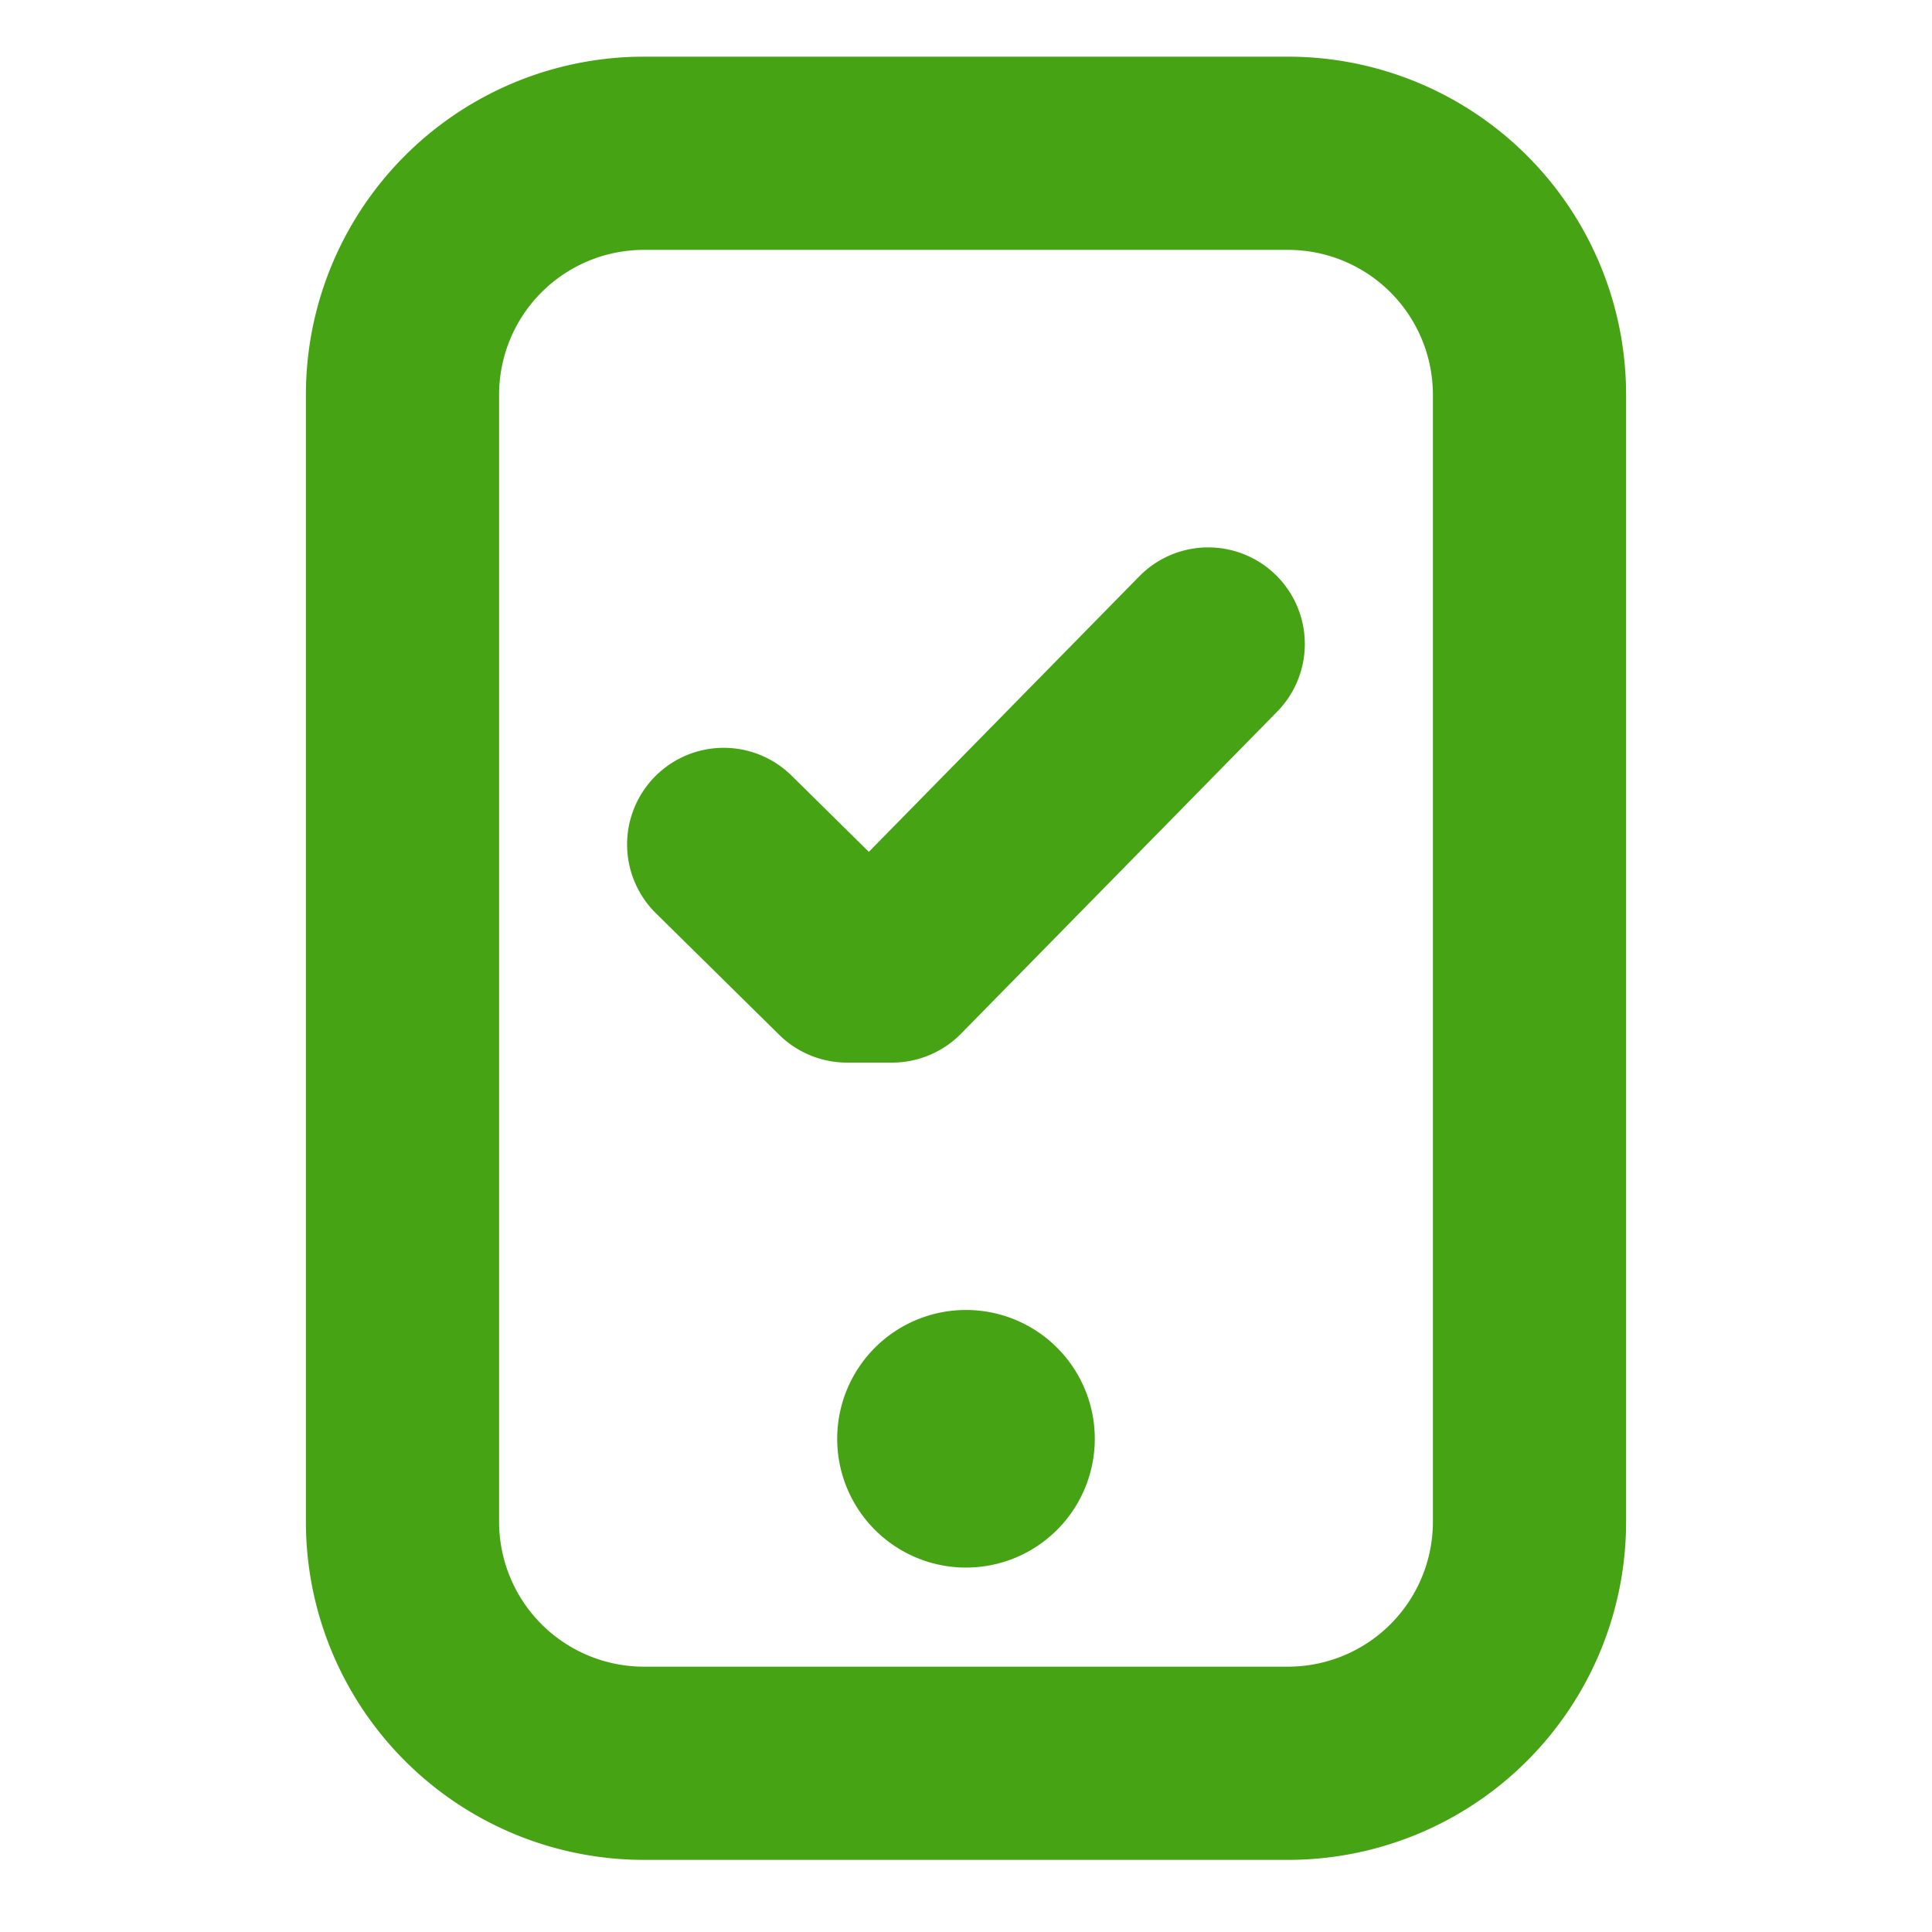 <svg width="24" height="24" fill="none" xmlns="http://www.w3.org/2000/svg"><path fill-rule="evenodd" clip-rule="evenodd" d="M8 3.104a1.8 1.8 0 0 0-1.8 1.8v14a1.8 1.8 0 0 0 1.8 1.8h8a1.8 1.8 0 0 0 1.8-1.8v-14a1.8 1.8 0 0 0-1.8-1.8H8zm-4.2 1.8A4.2 4.2 0 0 1 8 .704h8a4.2 4.2 0 0 1 4.2 4.2v14a4.2 4.2 0 0 1-4.2 4.2H8a4.2 4.2 0 0 1-4.2-4.2v-14zm12.05 2.24a1.2 1.2 0 0 1 .015 1.697l-3.927 4a1.2 1.2 0 0 1-.856.359h-.56a1.2 1.2 0 0 1-.842-.345l-1.532-1.51a1.2 1.2 0 0 1 1.685-1.71l.96.947 3.36-3.423a1.2 1.2 0 0 1 1.697-.015zM12 19.473a1.6 1.6 0 1 0 0-3.2 1.6 1.6 0 0 0 0 3.2z" fill="#46A314"/></svg>